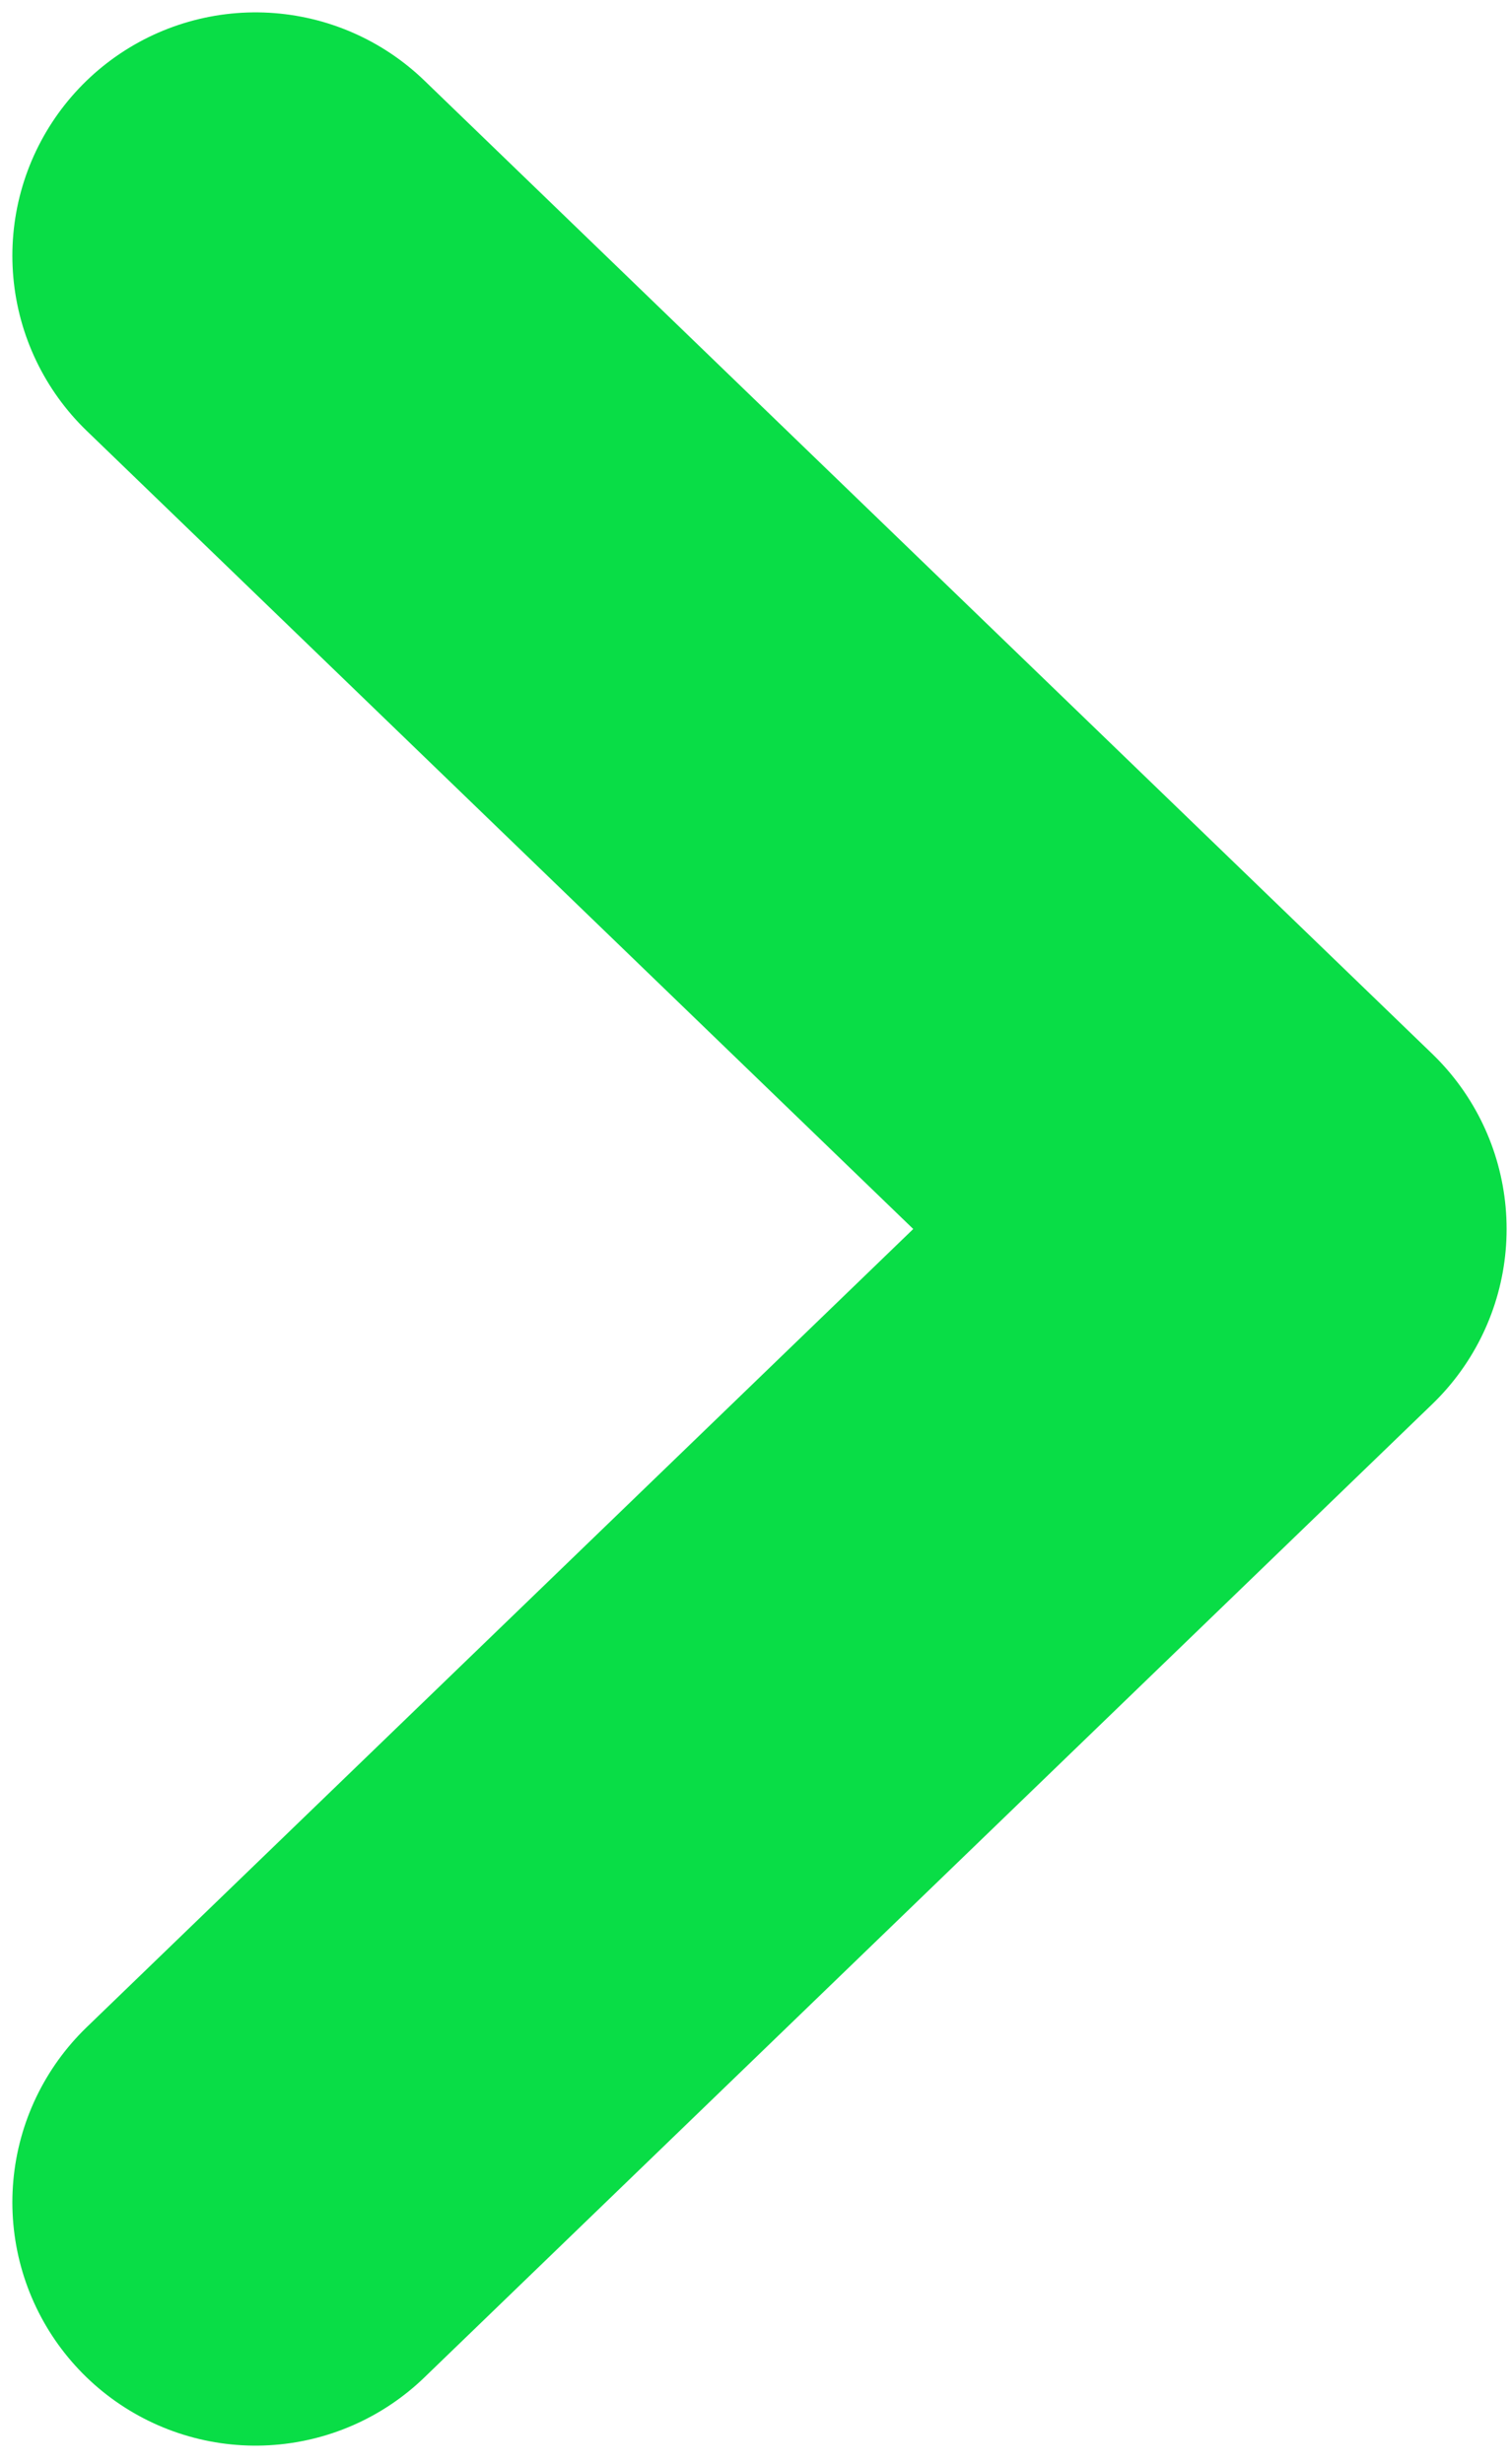<svg width="65" height="106" viewBox="0 0 65 106" fill="none" xmlns="http://www.w3.org/2000/svg">
<path d="M11 11L54.386 52.872L11 94.744" stroke="#09DD46" stroke-width="20.936" stroke-linecap="round" stroke-linejoin="round"/>
</svg>
